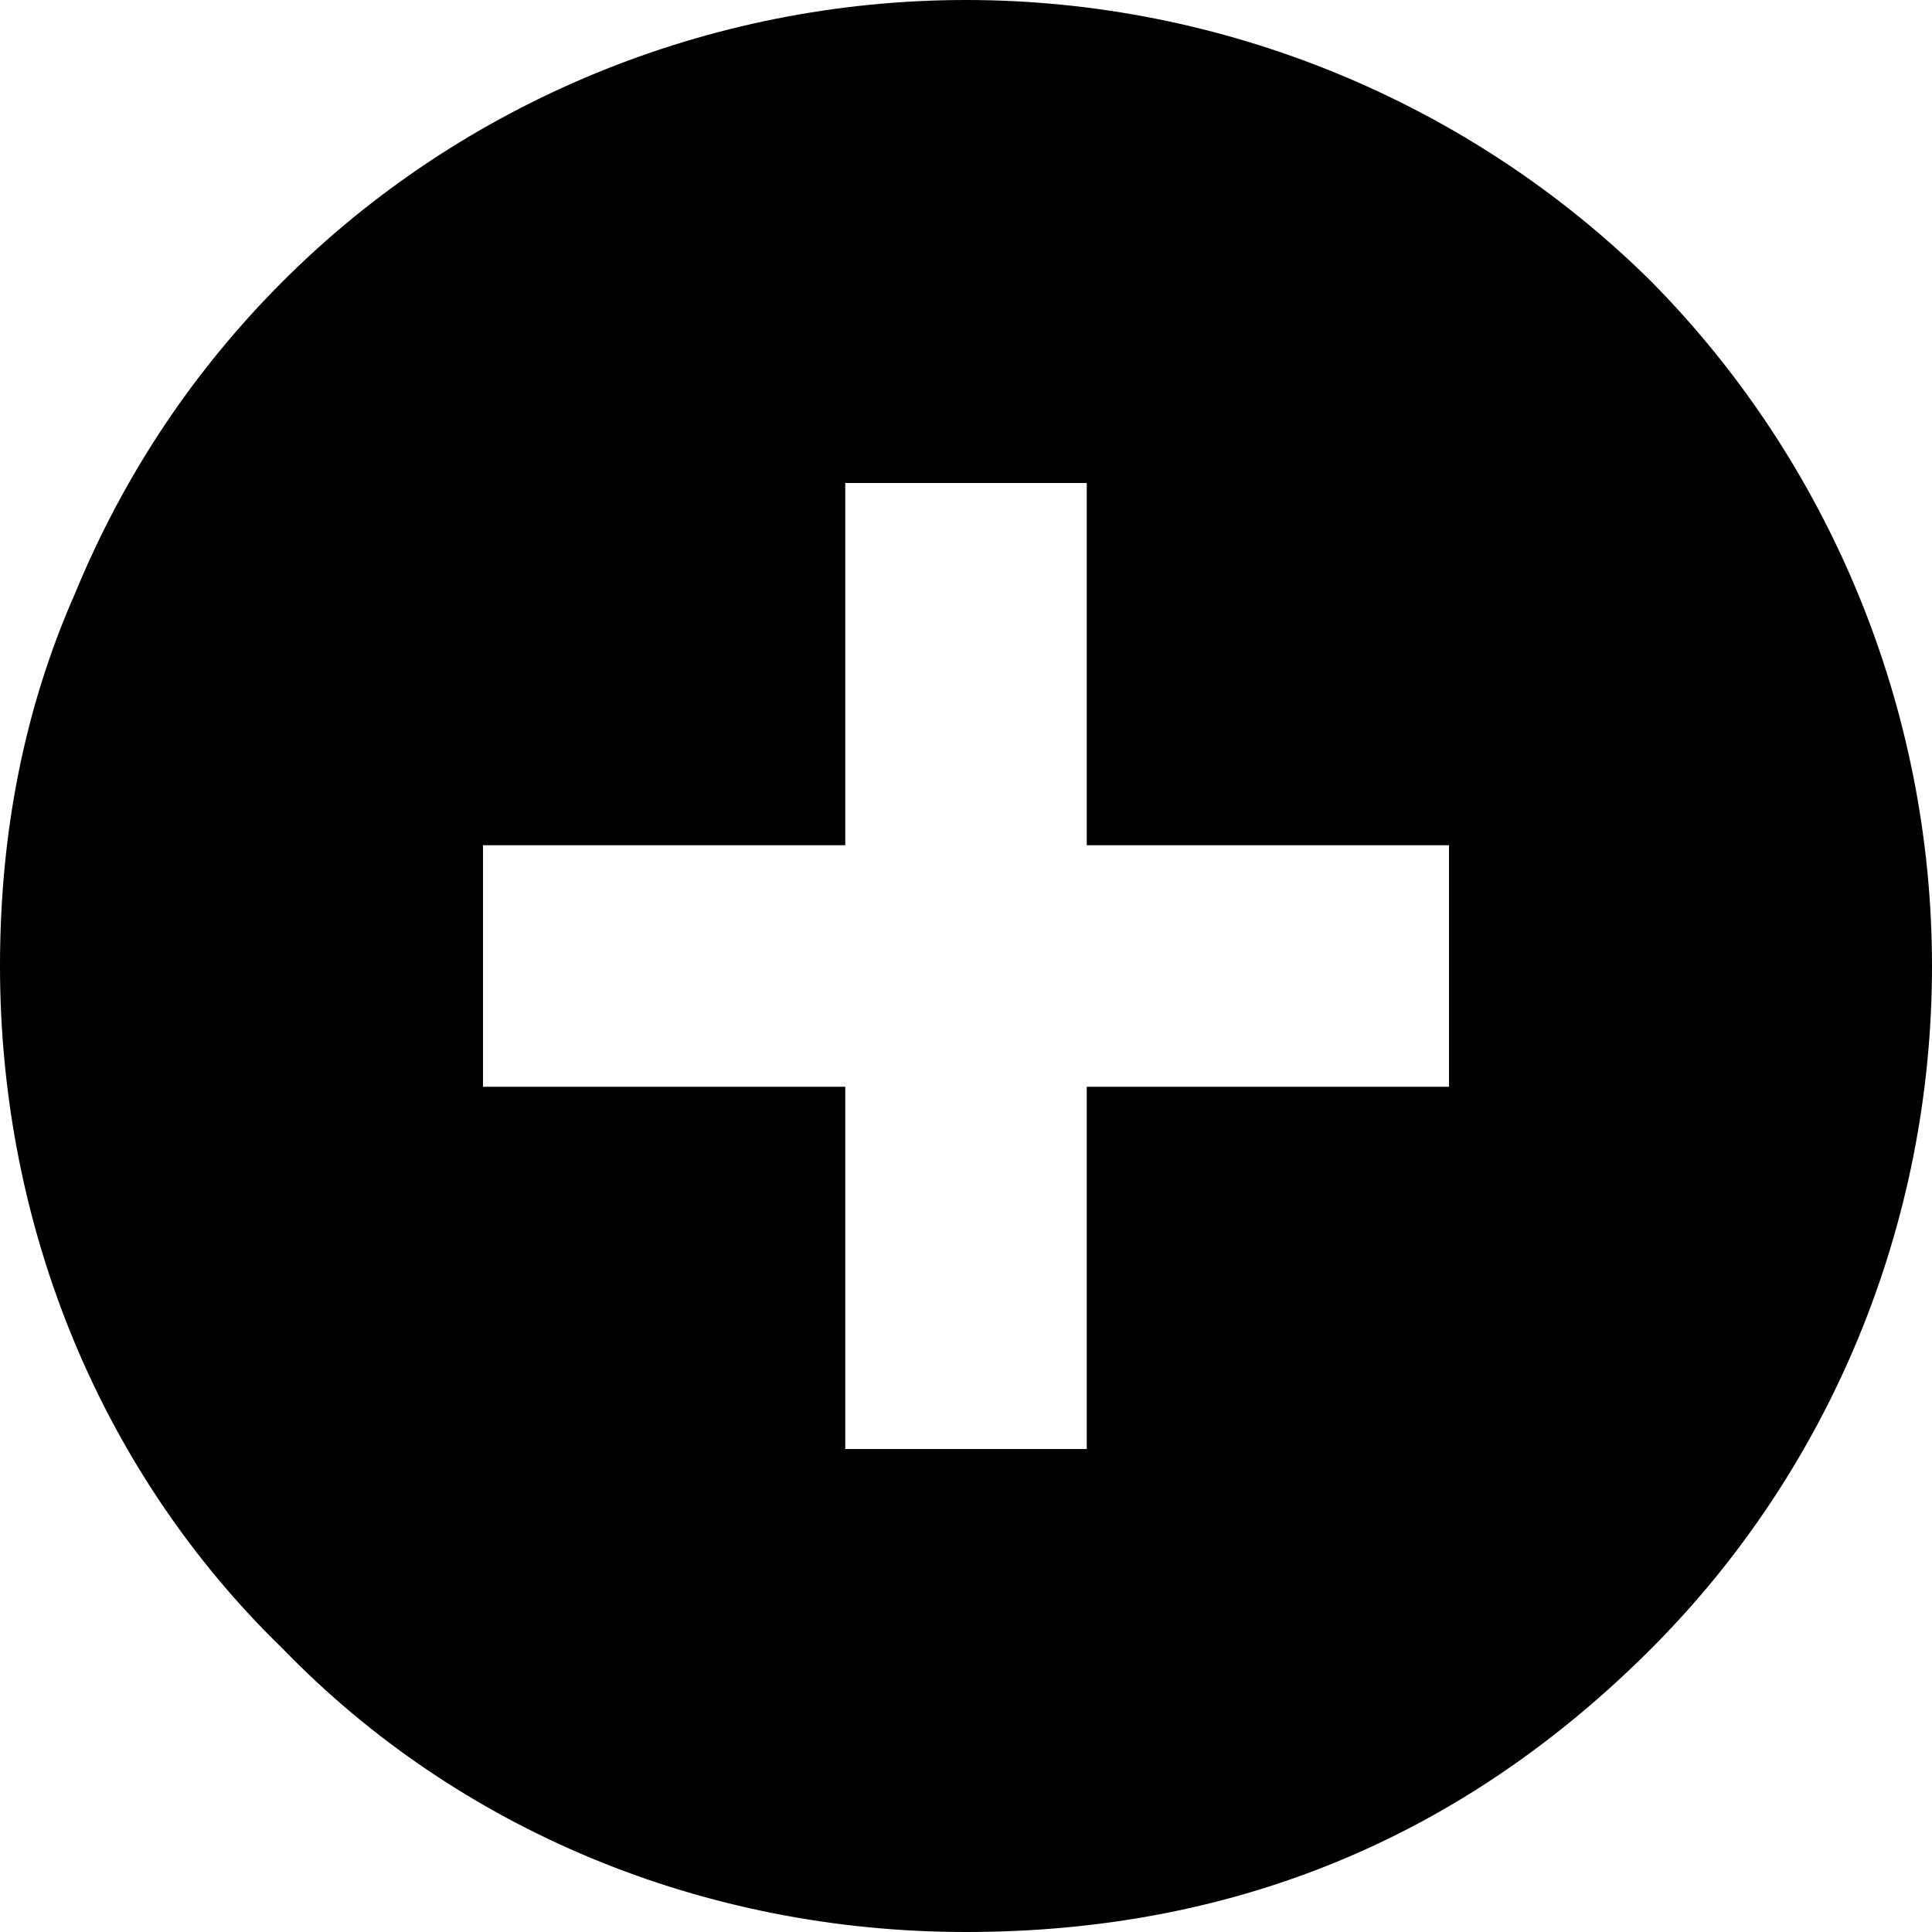 <?xml version="1.0" encoding="utf-8"?>
<!-- Generator: Adobe Illustrator 15.0.0, SVG Export Plug-In . SVG Version: 6.00 Build 0)  -->
<!DOCTYPE svg PUBLIC "-//W3C//DTD SVG 1.1//EN" "http://www.w3.org/Graphics/SVG/1.1/DTD/svg11.dtd">
<svg version="1.1" id="Layer_1" xmlns="http://www.w3.org/2000/svg" xmlns:xlink="http://www.w3.org/1999/xlink" x="0px" y="0px"
	 width="1024px" height="1024px" viewBox="0 0 1024 1024" enable-background="new 0 0 1024 1024" xml:space="preserve">
<path d="M448,576H256V448h192V256h128v192h192v128H576v192H448V576z M40,314C13,375,0,441,0,512c0,139,54,269,150,362
	c93,96,223,150,362,150c142,0,263-50,363-150c95-95,149-225,149-362c0-136-54-267-149-363C779,54,648,0,512,0S245,54,150,149
	C103,196,66,251,40,314z"/>
</svg>
